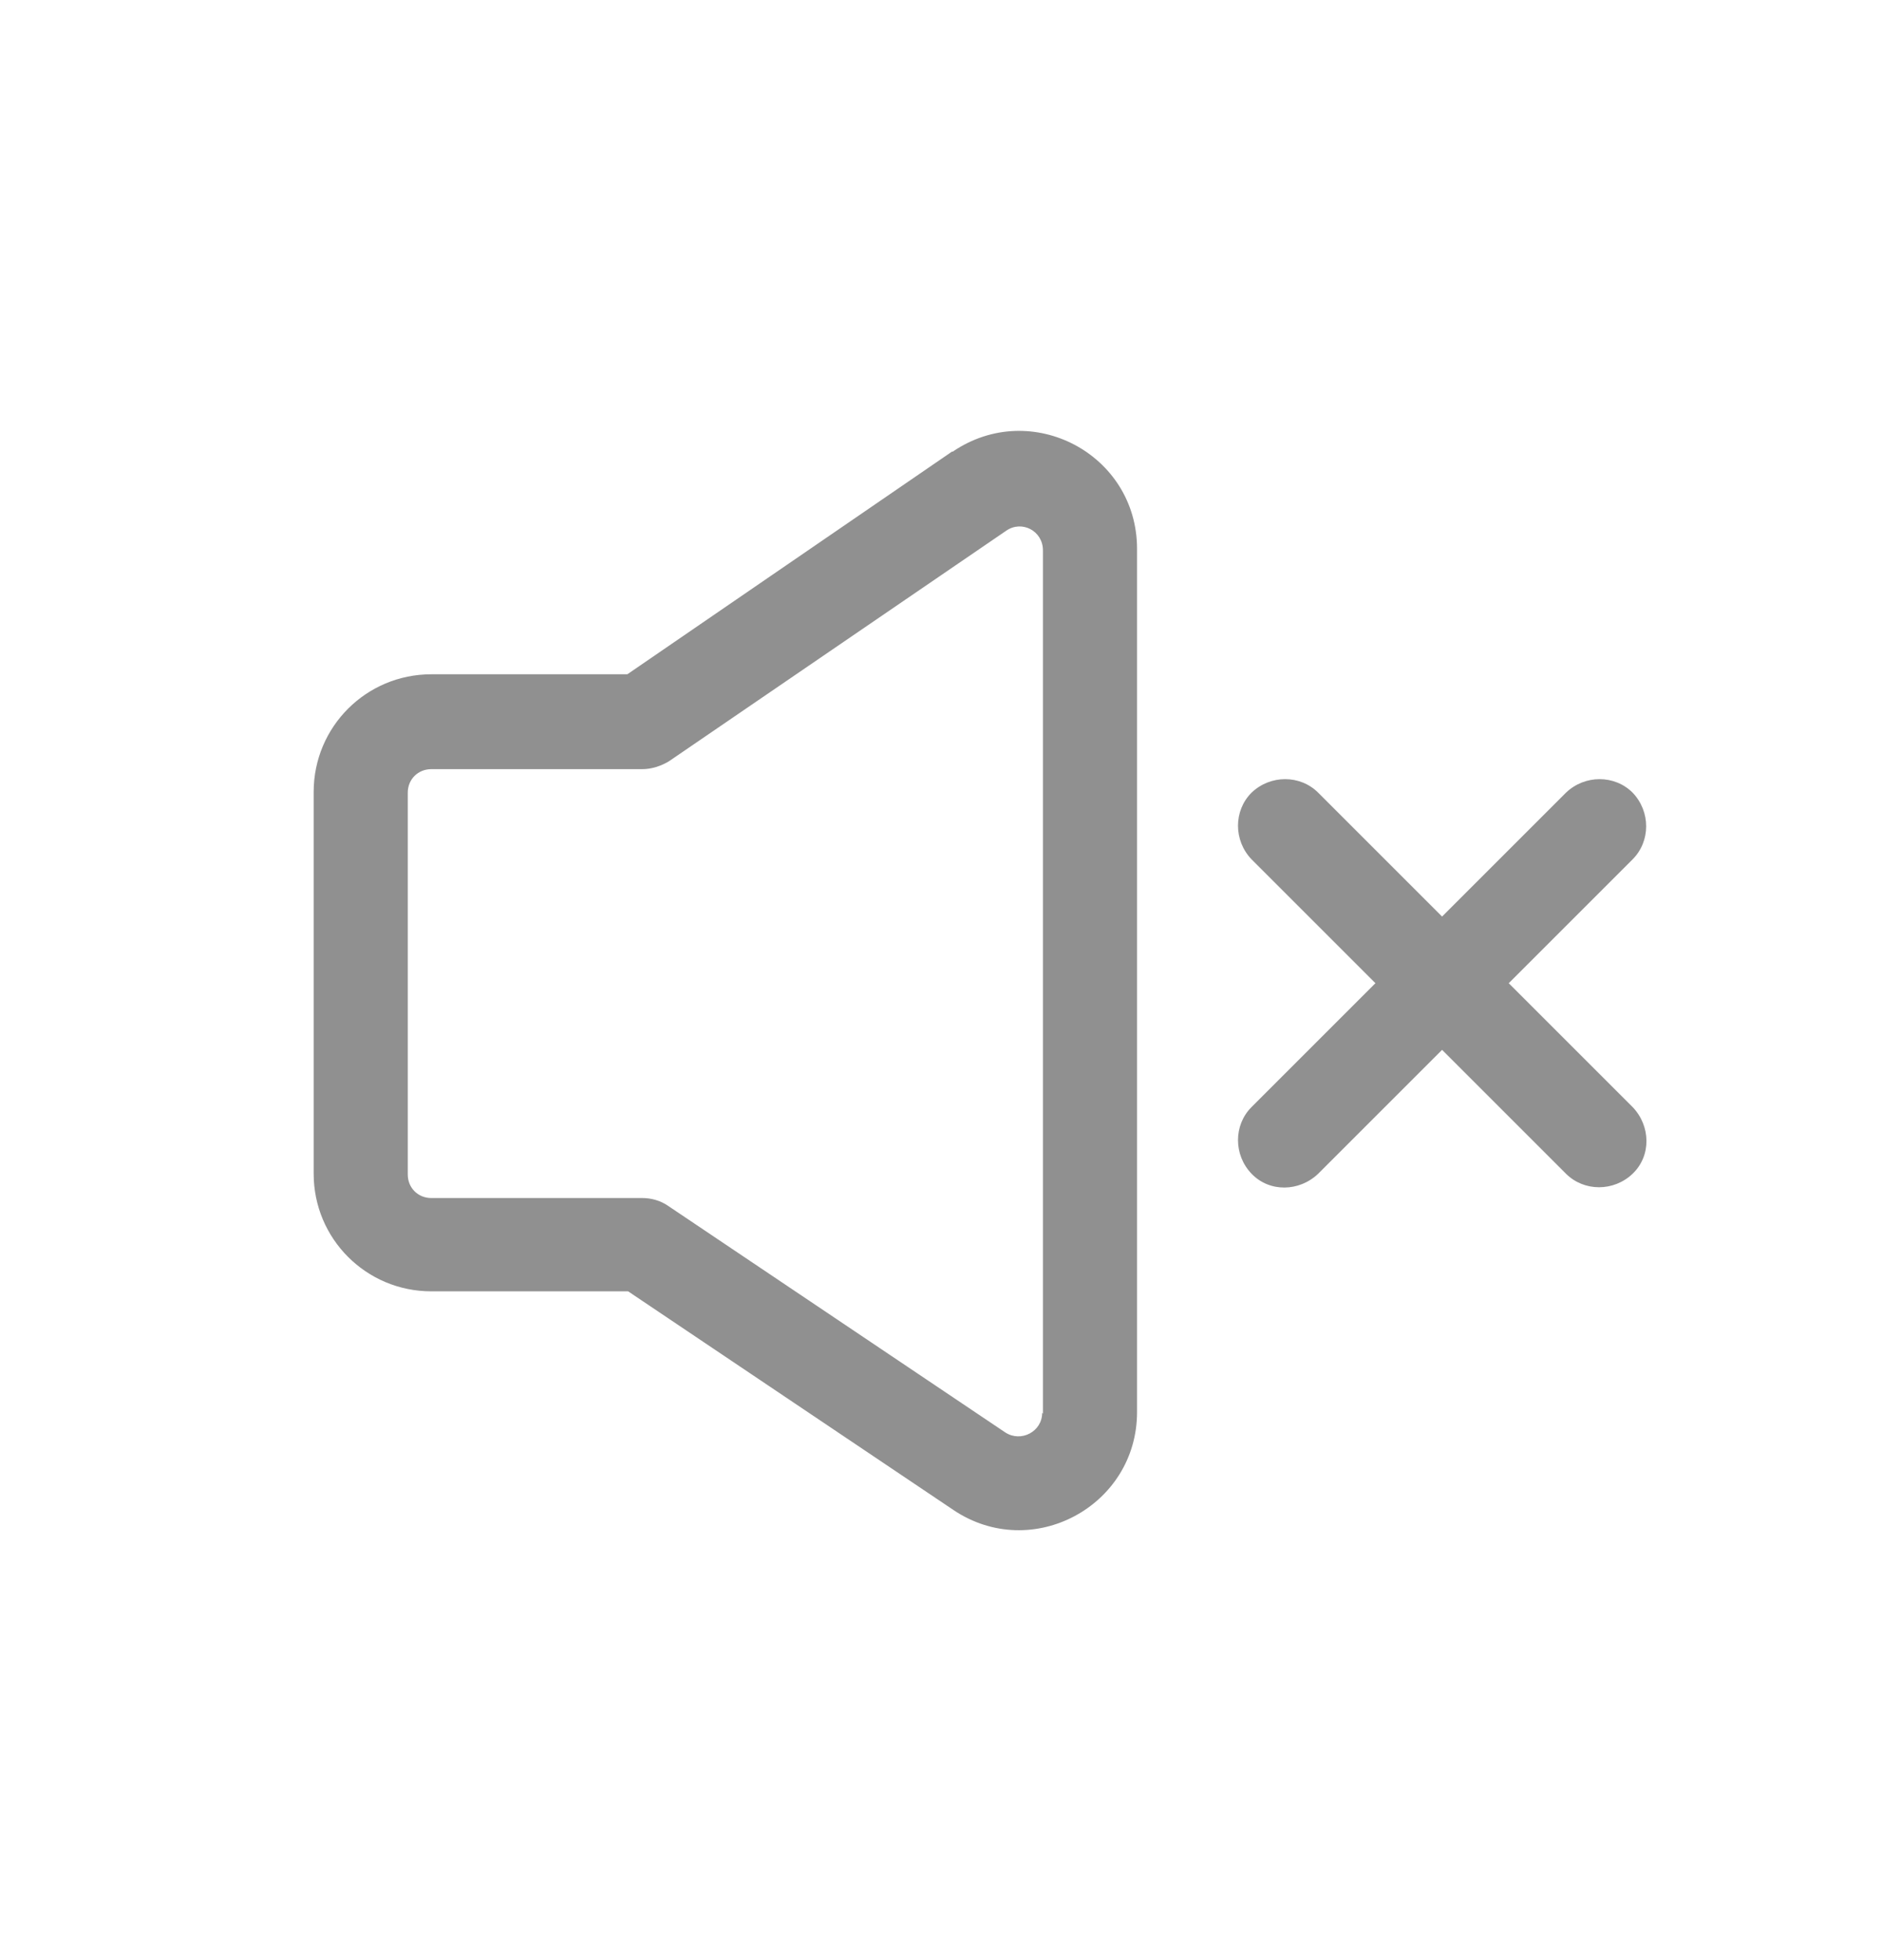 <svg width="24" height="25" viewBox="0 0 24 25" fill="none" xmlns="http://www.w3.org/2000/svg">
	<path fill-rule="evenodd" clip-rule="evenodd" d="M12.14 5.76L8 8.6H5.5C4.67 8.6 4 9.27 4 10.1V14.97C4 15.8 4.67 16.47 5.5 16.47H8.01L12.16 19.26C13.16 19.93 14.5 19.21 14.5 18.01V7C14.5 5.79 13.15 5.08 12.15 5.76H12.14ZM13.29 18.02C13.29 18.26 13.02 18.4 12.82 18.27L8.52 15.38C8.42 15.31 8.3 15.28 8.19 15.28H5.5C5.33 15.28 5.2 15.15 5.2 14.98V10.11C5.2 9.94 5.33 9.81 5.5 9.81H8.19C8.31 9.81 8.43 9.77 8.53 9.71L12.83 6.77C13.03 6.63 13.3 6.77 13.3 7.02V18.03L13.29 18.02ZM19.24 12.54L20.82 10.96C21.05 10.73 21.05 10.35 20.82 10.11C20.59 9.88 20.21 9.88 19.97 10.11L18.39 11.69L16.81 10.11C16.58 9.88 16.2 9.88 15.96 10.11C15.73 10.34 15.73 10.72 15.96 10.96L17.54 12.54L15.96 14.12C15.73 14.35 15.73 14.73 15.96 14.97C16.19 15.21 16.57 15.2 16.81 14.97L18.39 13.39L19.97 14.97C20.2 15.2 20.58 15.2 20.82 14.97C21.06 14.74 21.05 14.36 20.82 14.12L19.24 12.54Z" fill="#909090"/>
</svg>